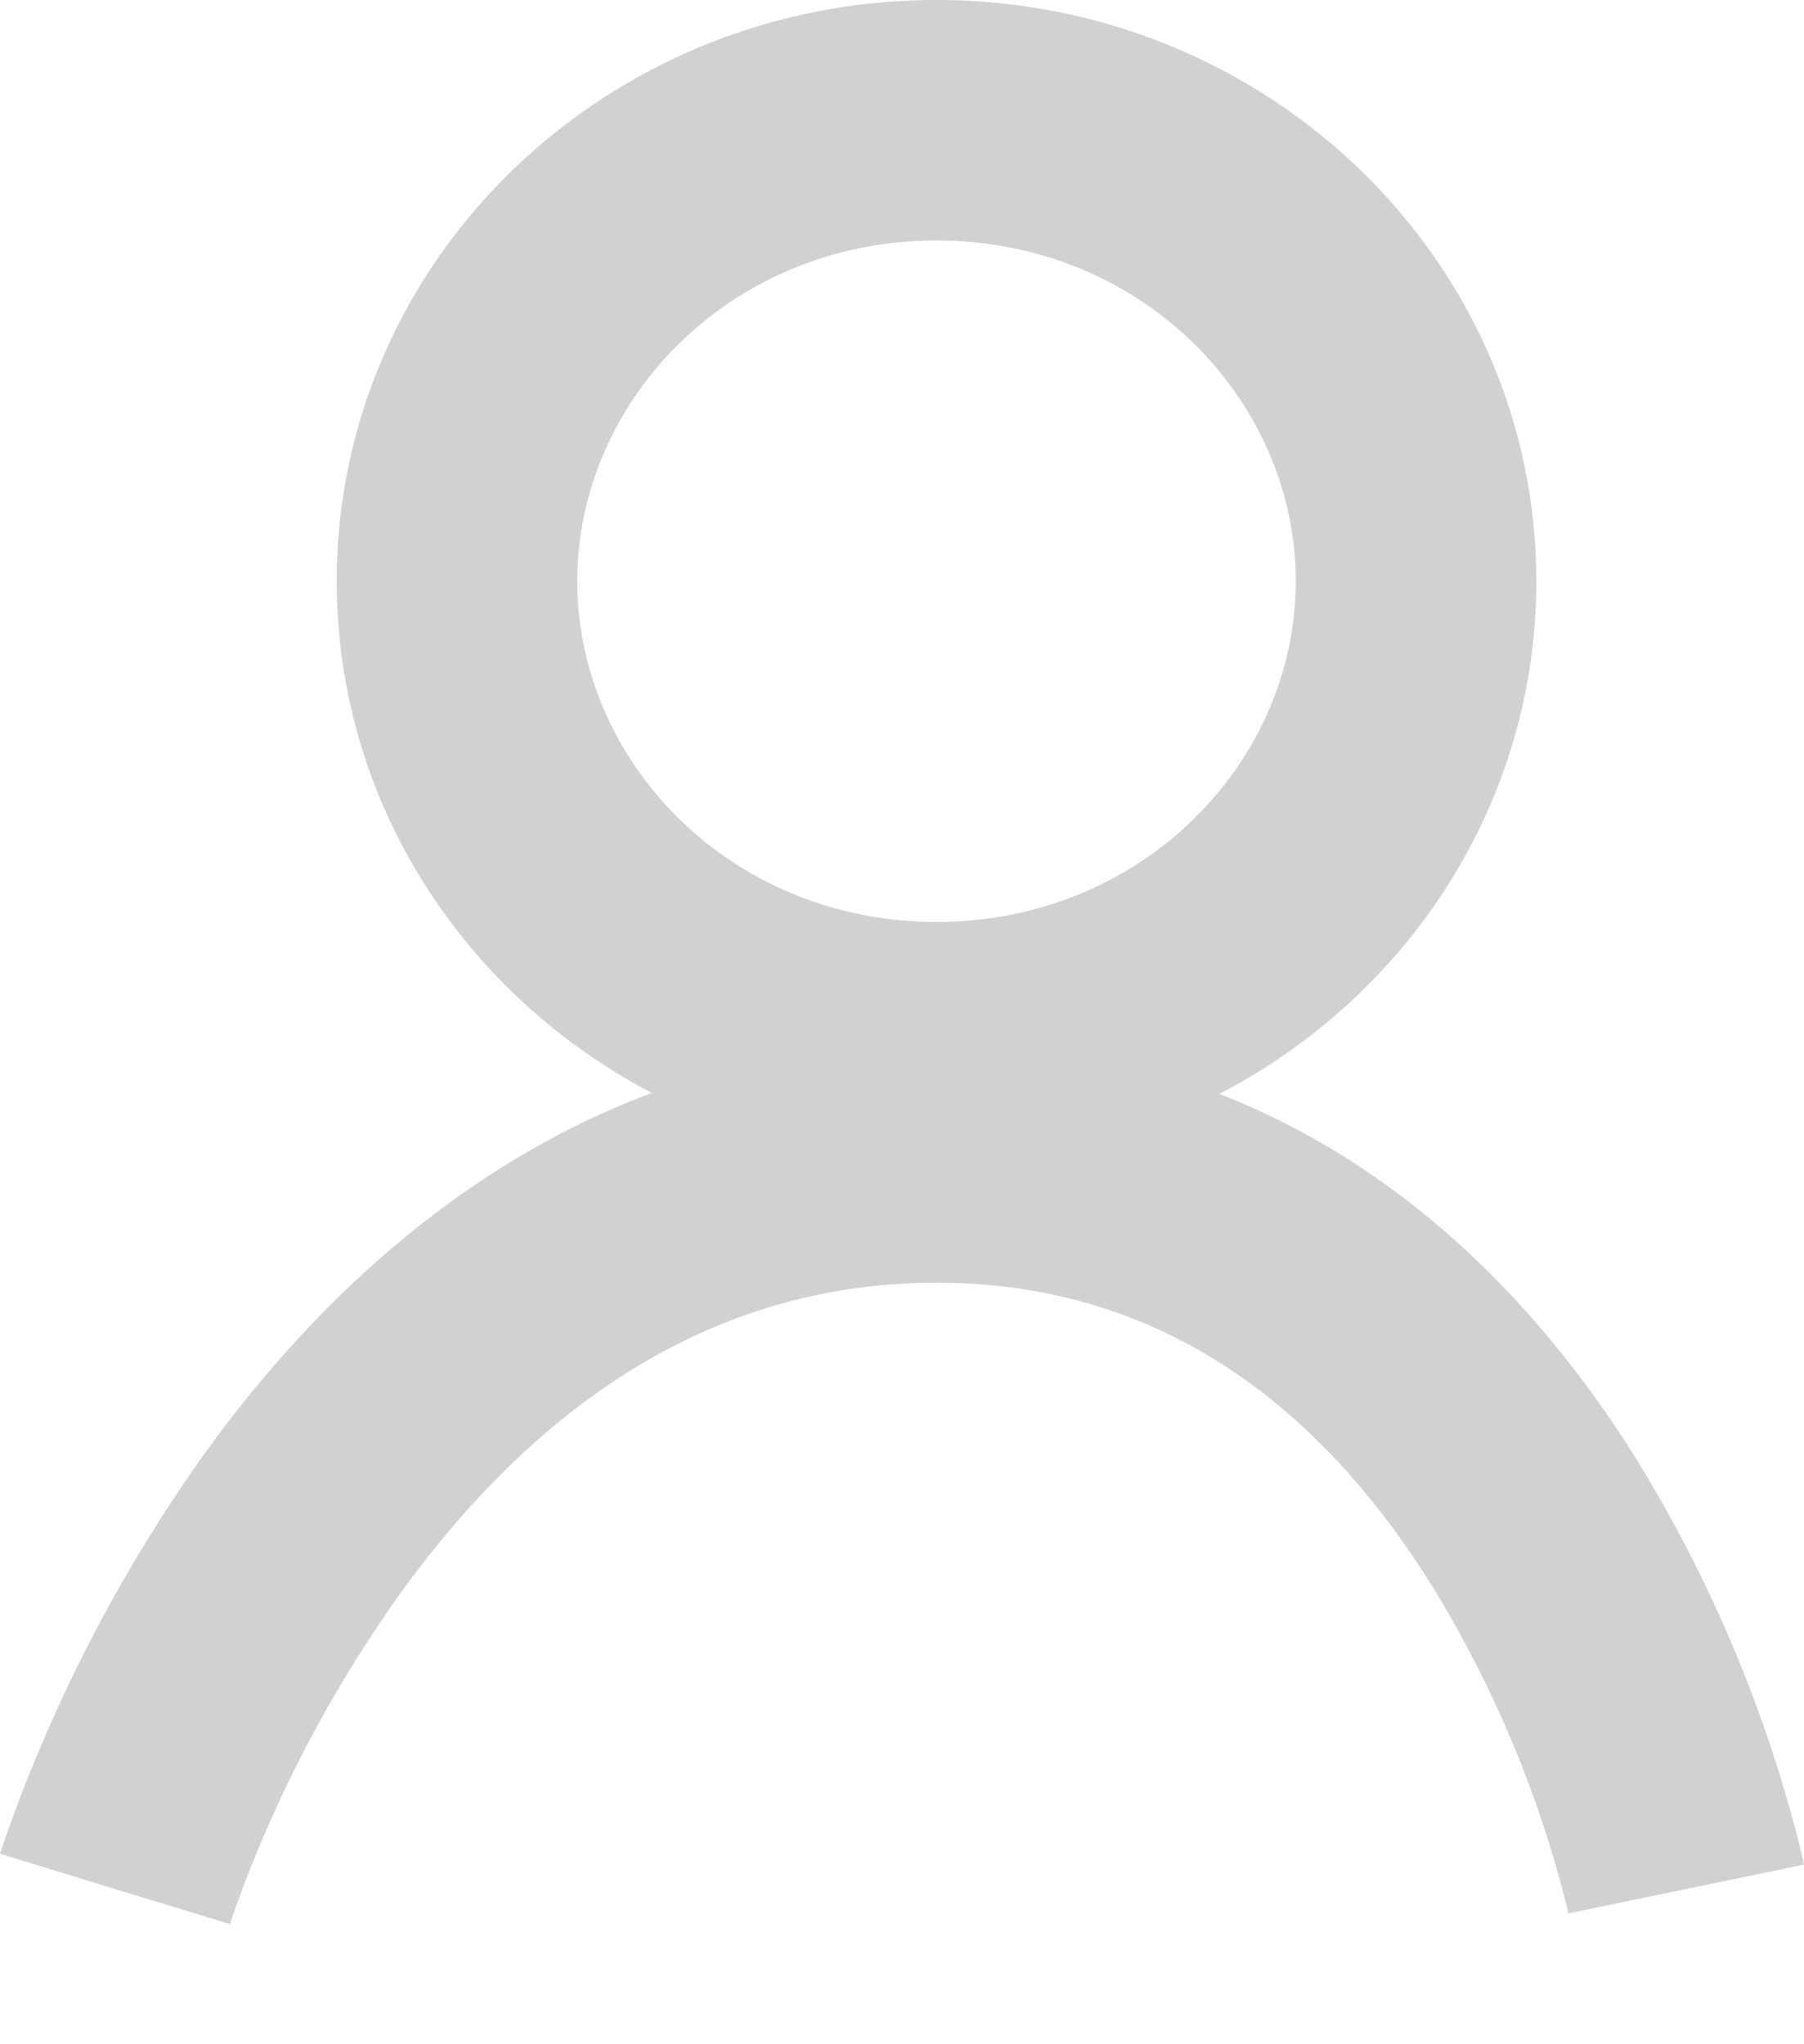 <svg width="15" height="17" fill="none" xmlns="http://www.w3.org/2000/svg"><path fill-rule="evenodd" clip-rule="evenodd" d="M10.774 4.833c0 1.507-1.278 2.834-2.987 2.834S4.8 6.34 4.8 4.833C4.8 3.327 6.078 2 7.787 2s2.987 1.327 2.987 2.833zm-.635 4.264c1.568-.815 2.635-2.418 2.635-4.264C12.774 2.164 10.54 0 7.787 0S2.8 2.164 2.8 4.833c0 1.84 1.06 3.439 2.62 4.256-1.681.629-2.903 1.863-3.731 3.016a12.789 12.789 0 00-1.68 3.283l-.006.019-.002.006v.002L0 15.416l.956.293.957.292.002-.006a4.173 4.173 0 01.07-.204 10.792 10.792 0 011.329-2.52c.993-1.383 2.437-2.604 4.472-2.604 2.012 0 3.3 1.194 4.137 2.547a9.456 9.456 0 011.108 2.655l.008.037.002.006.979-.203c.98-.202.979-.203.979-.203v-.003l-.002-.007-.004-.019a4.266 4.266 0 00-.07-.284 11.461 11.461 0 00-1.3-3.031c-.726-1.174-1.847-2.426-3.484-3.065z" fill="#D1D1D1"/></svg>
